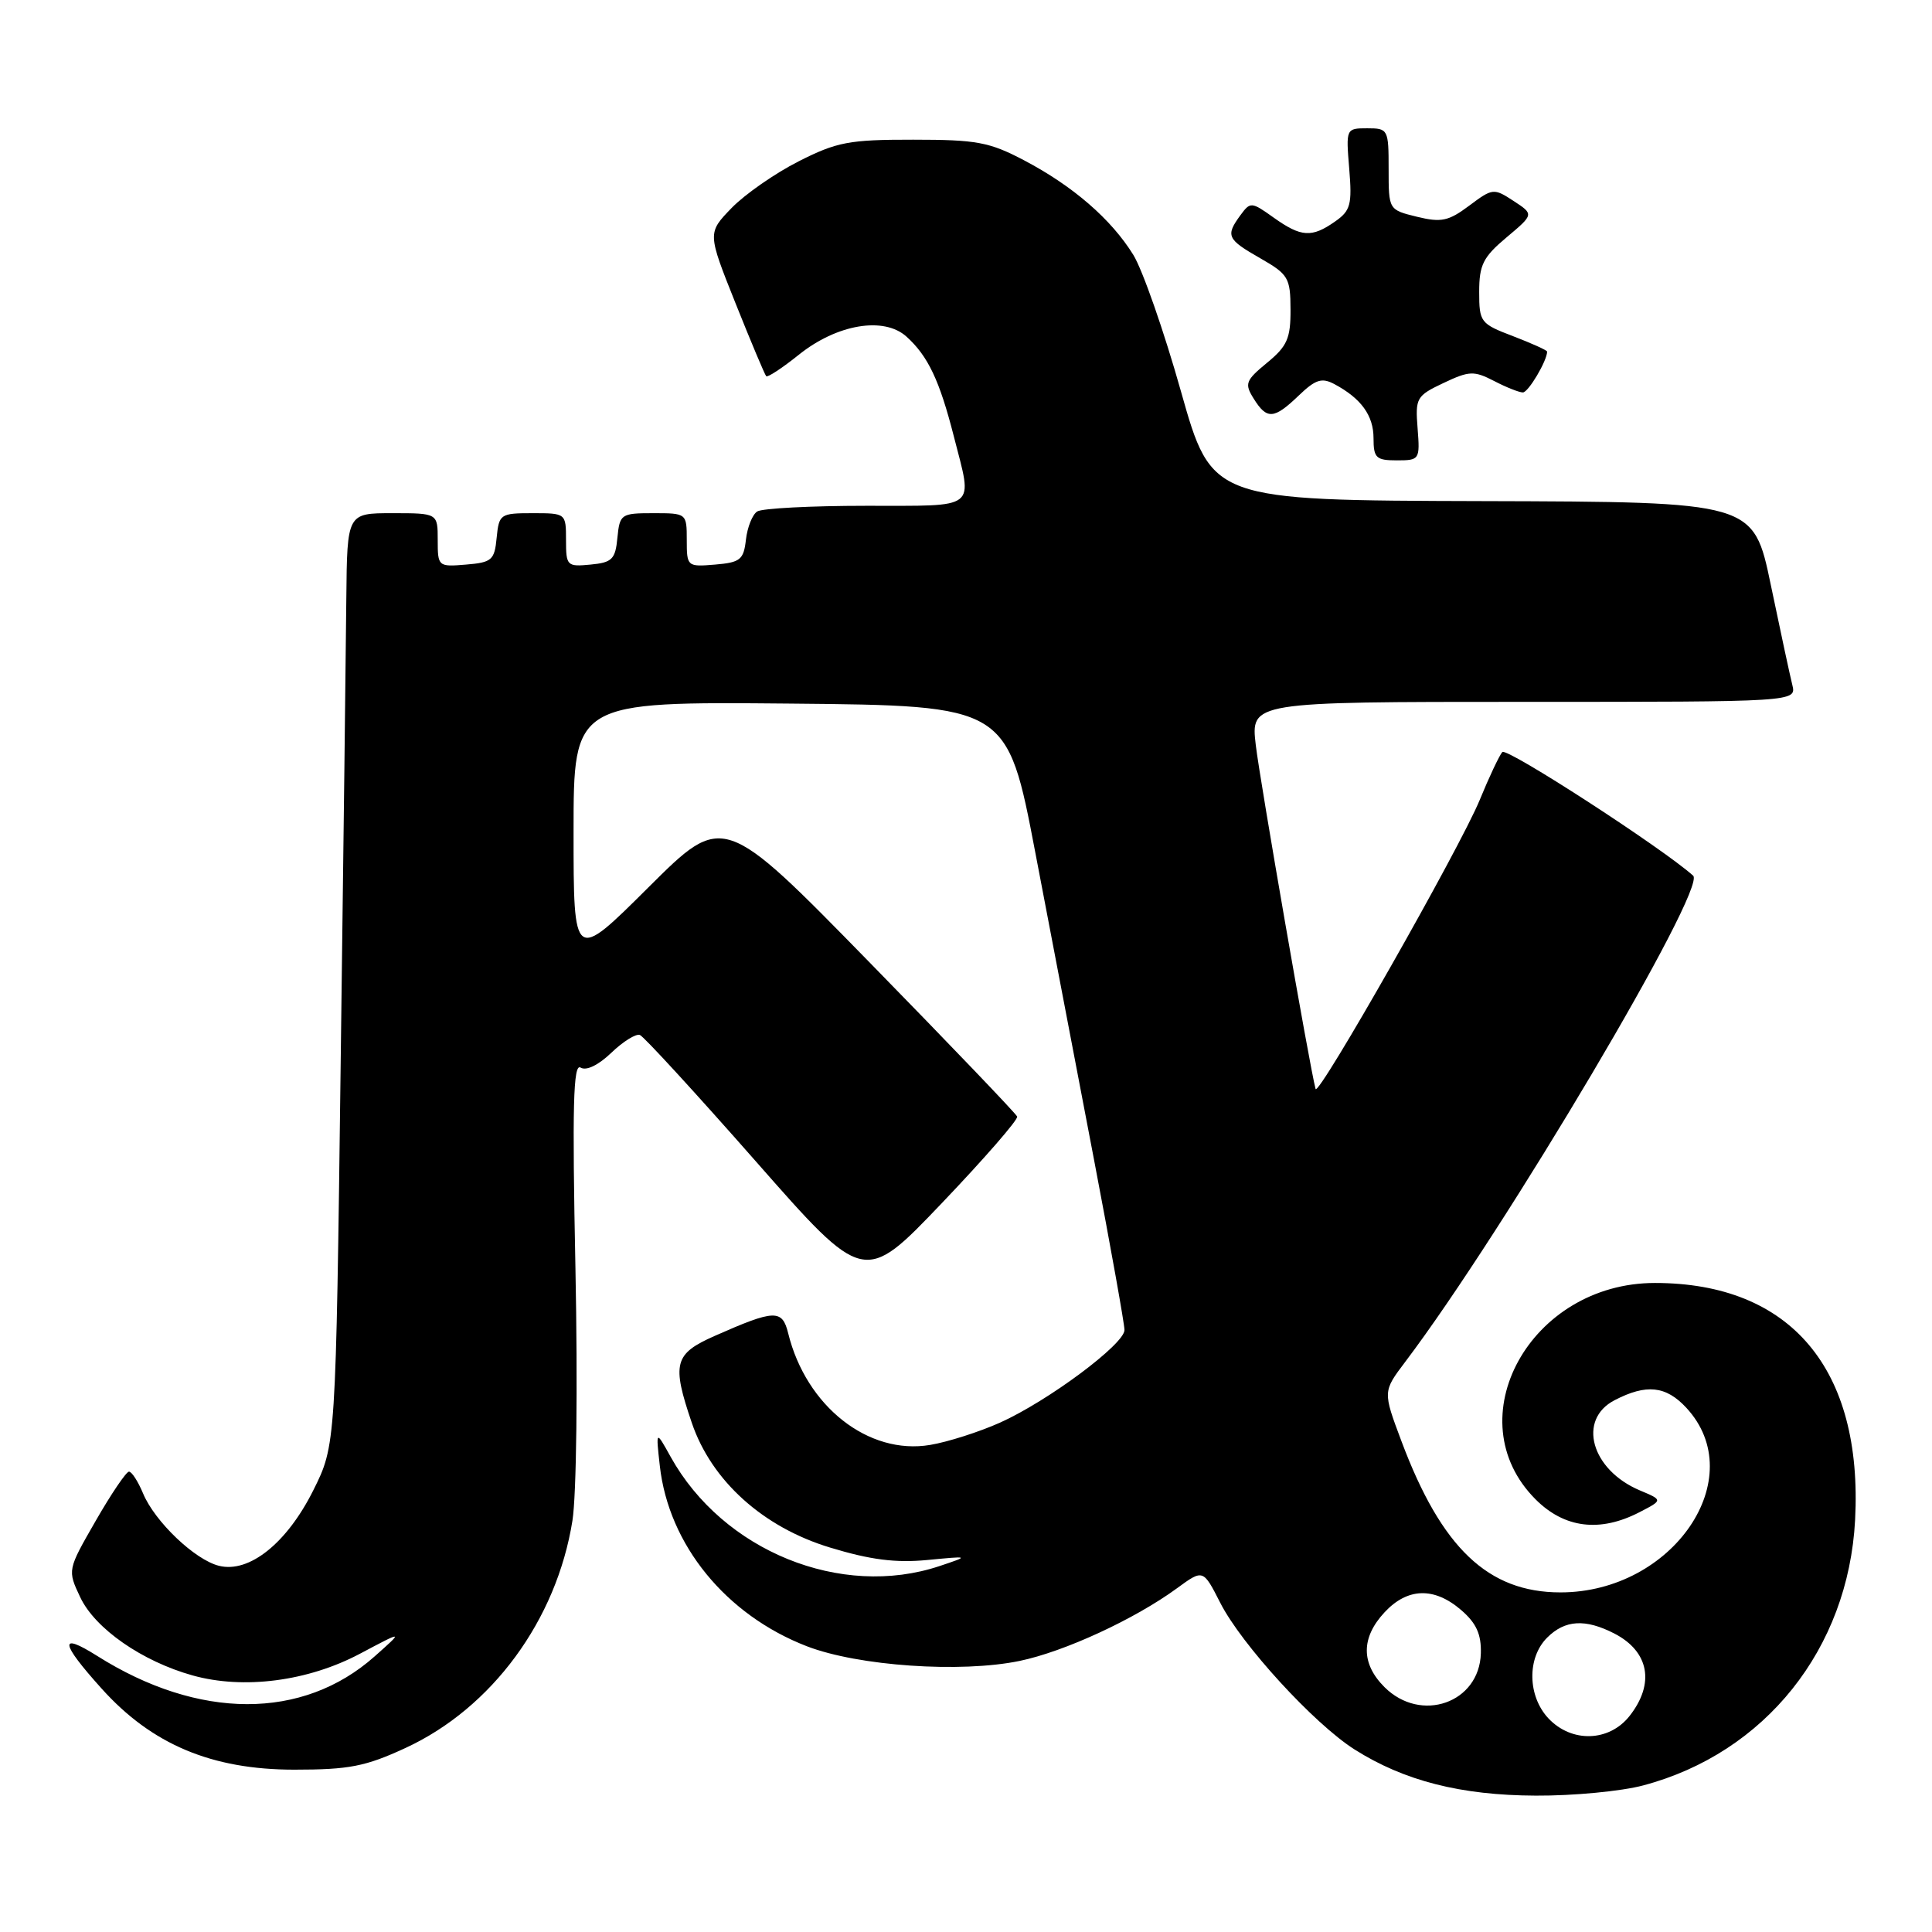 <?xml version="1.0" encoding="UTF-8" standalone="no"?>
<!DOCTYPE svg PUBLIC "-//W3C//DTD SVG 1.1//EN" "http://www.w3.org/Graphics/SVG/1.1/DTD/svg11.dtd" >
<svg xmlns="http://www.w3.org/2000/svg" xmlns:xlink="http://www.w3.org/1999/xlink" version="1.1" viewBox="0 0 256 256">
 <g >
 <path fill="currentColor"
d=" M 217.76 236.57 C 233.90 232.28 244.91 218.48 245.81 201.41 C 246.86 181.38 237.26 170.00 219.28 170.00 C 202.76 170.00 192.83 188.03 203.48 198.68 C 207.30 202.50 212.00 203.08 217.23 200.38 C 220.35 198.77 220.35 198.77 217.30 197.49 C 210.84 194.77 208.97 188.10 213.95 185.53 C 218.15 183.35 220.75 183.63 223.44 186.53 C 232.04 195.81 221.69 211.00 206.77 211.00 C 197.18 211.00 191.00 205.12 185.69 190.94 C 183.23 184.38 183.23 184.38 186.21 180.44 C 199.38 163.01 226.20 117.70 224.35 116.03 C 220.24 112.35 199.63 98.99 199.06 99.65 C 198.66 100.12 197.31 102.97 196.07 106.00 C 193.47 112.33 174.64 145.48 174.32 144.29 C 173.56 141.48 166.95 103.44 166.40 98.75 C 165.72 93.00 165.72 93.00 201.88 93.00 C 238.04 93.00 238.04 93.00 237.49 90.75 C 237.18 89.51 235.90 83.55 234.64 77.50 C 232.35 66.50 232.35 66.50 196.45 66.40 C 160.56 66.30 160.56 66.30 156.48 51.85 C 154.24 43.90 151.40 35.77 150.17 33.77 C 147.24 29.04 142.19 24.66 135.71 21.25 C 131.09 18.82 129.42 18.51 121.00 18.51 C 112.52 18.50 110.89 18.81 105.82 21.38 C 102.70 22.96 98.71 25.74 96.94 27.56 C 93.74 30.87 93.74 30.87 97.46 40.18 C 99.51 45.31 101.34 49.66 101.53 49.85 C 101.71 50.04 103.65 48.77 105.83 47.02 C 110.89 42.95 117.13 41.90 120.12 44.61 C 122.97 47.19 124.49 50.39 126.39 57.83 C 128.90 67.69 129.78 67.00 114.75 67.02 C 107.46 67.02 100.98 67.36 100.34 67.77 C 99.70 68.17 99.03 69.86 98.84 71.50 C 98.54 74.17 98.09 74.53 94.75 74.81 C 91.06 75.12 91.00 75.06 91.00 71.56 C 91.00 68.01 90.98 68.00 86.56 68.00 C 82.29 68.00 82.12 68.12 81.81 71.25 C 81.54 74.11 81.11 74.54 78.25 74.81 C 75.13 75.11 75.00 74.98 75.00 71.56 C 75.00 68.01 74.98 68.00 70.56 68.00 C 66.29 68.00 66.12 68.12 65.81 71.25 C 65.53 74.22 65.17 74.53 61.75 74.81 C 58.06 75.12 58.00 75.06 58.00 71.56 C 58.00 68.00 58.00 68.00 52.00 68.00 C 46.00 68.00 46.00 68.00 45.89 79.25 C 45.84 85.44 45.50 113.22 45.14 141.00 C 44.50 191.50 44.50 191.50 41.50 197.50 C 38.01 204.48 33.02 208.47 29.03 207.48 C 25.83 206.70 20.50 201.61 18.95 197.87 C 18.29 196.29 17.46 195.00 17.09 195.00 C 16.73 195.00 14.74 197.93 12.68 201.52 C 8.93 208.04 8.93 208.04 10.64 211.66 C 12.61 215.81 18.82 220.13 25.51 222.00 C 32.26 223.89 40.80 222.79 47.71 219.12 C 53.50 216.05 53.50 216.05 49.63 219.49 C 40.11 227.94 26.33 227.91 12.88 219.42 C 7.78 216.21 7.97 217.64 13.45 223.73 C 20.11 231.15 28.06 234.49 39.00 234.49 C 46.25 234.49 48.42 234.07 53.72 231.62 C 65.19 226.33 73.75 214.67 75.85 201.50 C 76.39 198.09 76.56 183.69 76.25 168.10 C 75.81 146.50 75.96 140.85 76.93 141.46 C 77.68 141.92 79.28 141.15 81.00 139.50 C 82.56 138.00 84.27 136.94 84.79 137.14 C 85.31 137.34 92.21 144.86 100.12 153.85 C 114.50 170.21 114.50 170.21 124.78 159.44 C 130.43 153.52 134.93 148.35 134.78 147.95 C 134.63 147.56 125.80 138.34 115.17 127.47 C 95.84 107.70 95.84 107.70 85.92 117.58 C 76.00 127.46 76.00 127.46 76.00 110.22 C 76.00 92.97 76.00 92.97 104.73 93.23 C 133.47 93.50 133.47 93.50 137.19 113.00 C 139.24 123.72 142.73 142.02 144.96 153.65 C 147.18 165.28 149.00 175.45 149.00 176.23 C 149.00 178.11 138.85 185.66 132.50 188.51 C 129.75 189.74 125.59 191.07 123.25 191.46 C 115.07 192.84 106.82 186.35 104.44 176.67 C 103.65 173.46 102.65 173.50 94.69 177.02 C 89.33 179.39 88.99 180.67 91.67 188.54 C 94.28 196.21 101.10 202.37 109.99 205.06 C 115.31 206.68 118.67 207.11 122.85 206.71 C 128.50 206.17 128.50 206.17 124.50 207.51 C 111.44 211.87 95.80 205.52 88.86 193.03 C 86.90 189.50 86.90 189.50 87.43 194.24 C 88.60 204.69 96.18 213.99 106.92 218.14 C 113.72 220.76 127.31 221.70 135.11 220.08 C 141.05 218.85 150.37 214.54 155.96 210.45 C 159.42 207.92 159.42 207.92 161.69 212.38 C 164.50 217.91 174.12 228.41 179.48 231.81 C 186.05 235.97 193.56 237.89 203.50 237.93 C 208.45 237.96 214.87 237.35 217.76 236.57 Z  M 187.84 56.77 C 187.52 52.73 187.68 52.45 191.27 50.75 C 194.69 49.13 195.30 49.11 197.97 50.48 C 199.58 51.32 201.30 52.00 201.79 52.00 C 202.51 52.00 205.00 47.80 205.00 46.59 C 205.00 46.41 202.97 45.50 200.50 44.55 C 196.16 42.90 196.00 42.69 196.00 38.67 C 196.00 35.10 196.52 34.06 199.63 31.45 C 203.26 28.40 203.26 28.40 200.56 26.63 C 197.93 24.91 197.78 24.93 194.68 27.25 C 191.94 29.30 190.98 29.51 187.75 28.72 C 184.00 27.80 184.00 27.80 184.00 22.40 C 184.00 17.14 183.93 17.00 181.17 17.00 C 178.35 17.00 178.34 17.04 178.78 22.36 C 179.17 27.12 178.96 27.92 176.89 29.36 C 173.81 31.52 172.41 31.43 168.76 28.83 C 165.82 26.73 165.68 26.72 164.36 28.52 C 162.37 31.24 162.59 31.71 166.99 34.22 C 170.71 36.35 170.99 36.81 171.00 41.00 C 171.02 44.84 170.56 45.88 167.89 48.07 C 165.04 50.42 164.88 50.84 166.12 52.82 C 167.87 55.63 168.80 55.57 172.09 52.41 C 174.32 50.27 175.15 50.01 176.82 50.90 C 180.37 52.80 182.00 55.06 182.00 58.07 C 182.00 60.68 182.34 61.00 185.09 61.00 C 188.10 61.00 188.16 60.90 187.84 56.77 Z  M 205.17 227.69 C 202.41 224.74 202.32 219.68 205.00 217.00 C 207.37 214.63 210.06 214.47 213.93 216.46 C 218.52 218.84 219.30 223.08 215.93 227.37 C 213.22 230.81 208.25 230.96 205.17 227.69 Z  M 183.45 223.55 C 180.33 220.43 180.33 217.01 183.45 213.65 C 186.49 210.37 190.03 210.26 193.60 213.33 C 195.62 215.07 196.29 216.54 196.22 219.08 C 196.03 225.65 188.28 228.37 183.45 223.55 Z "/>
</g>
</svg>